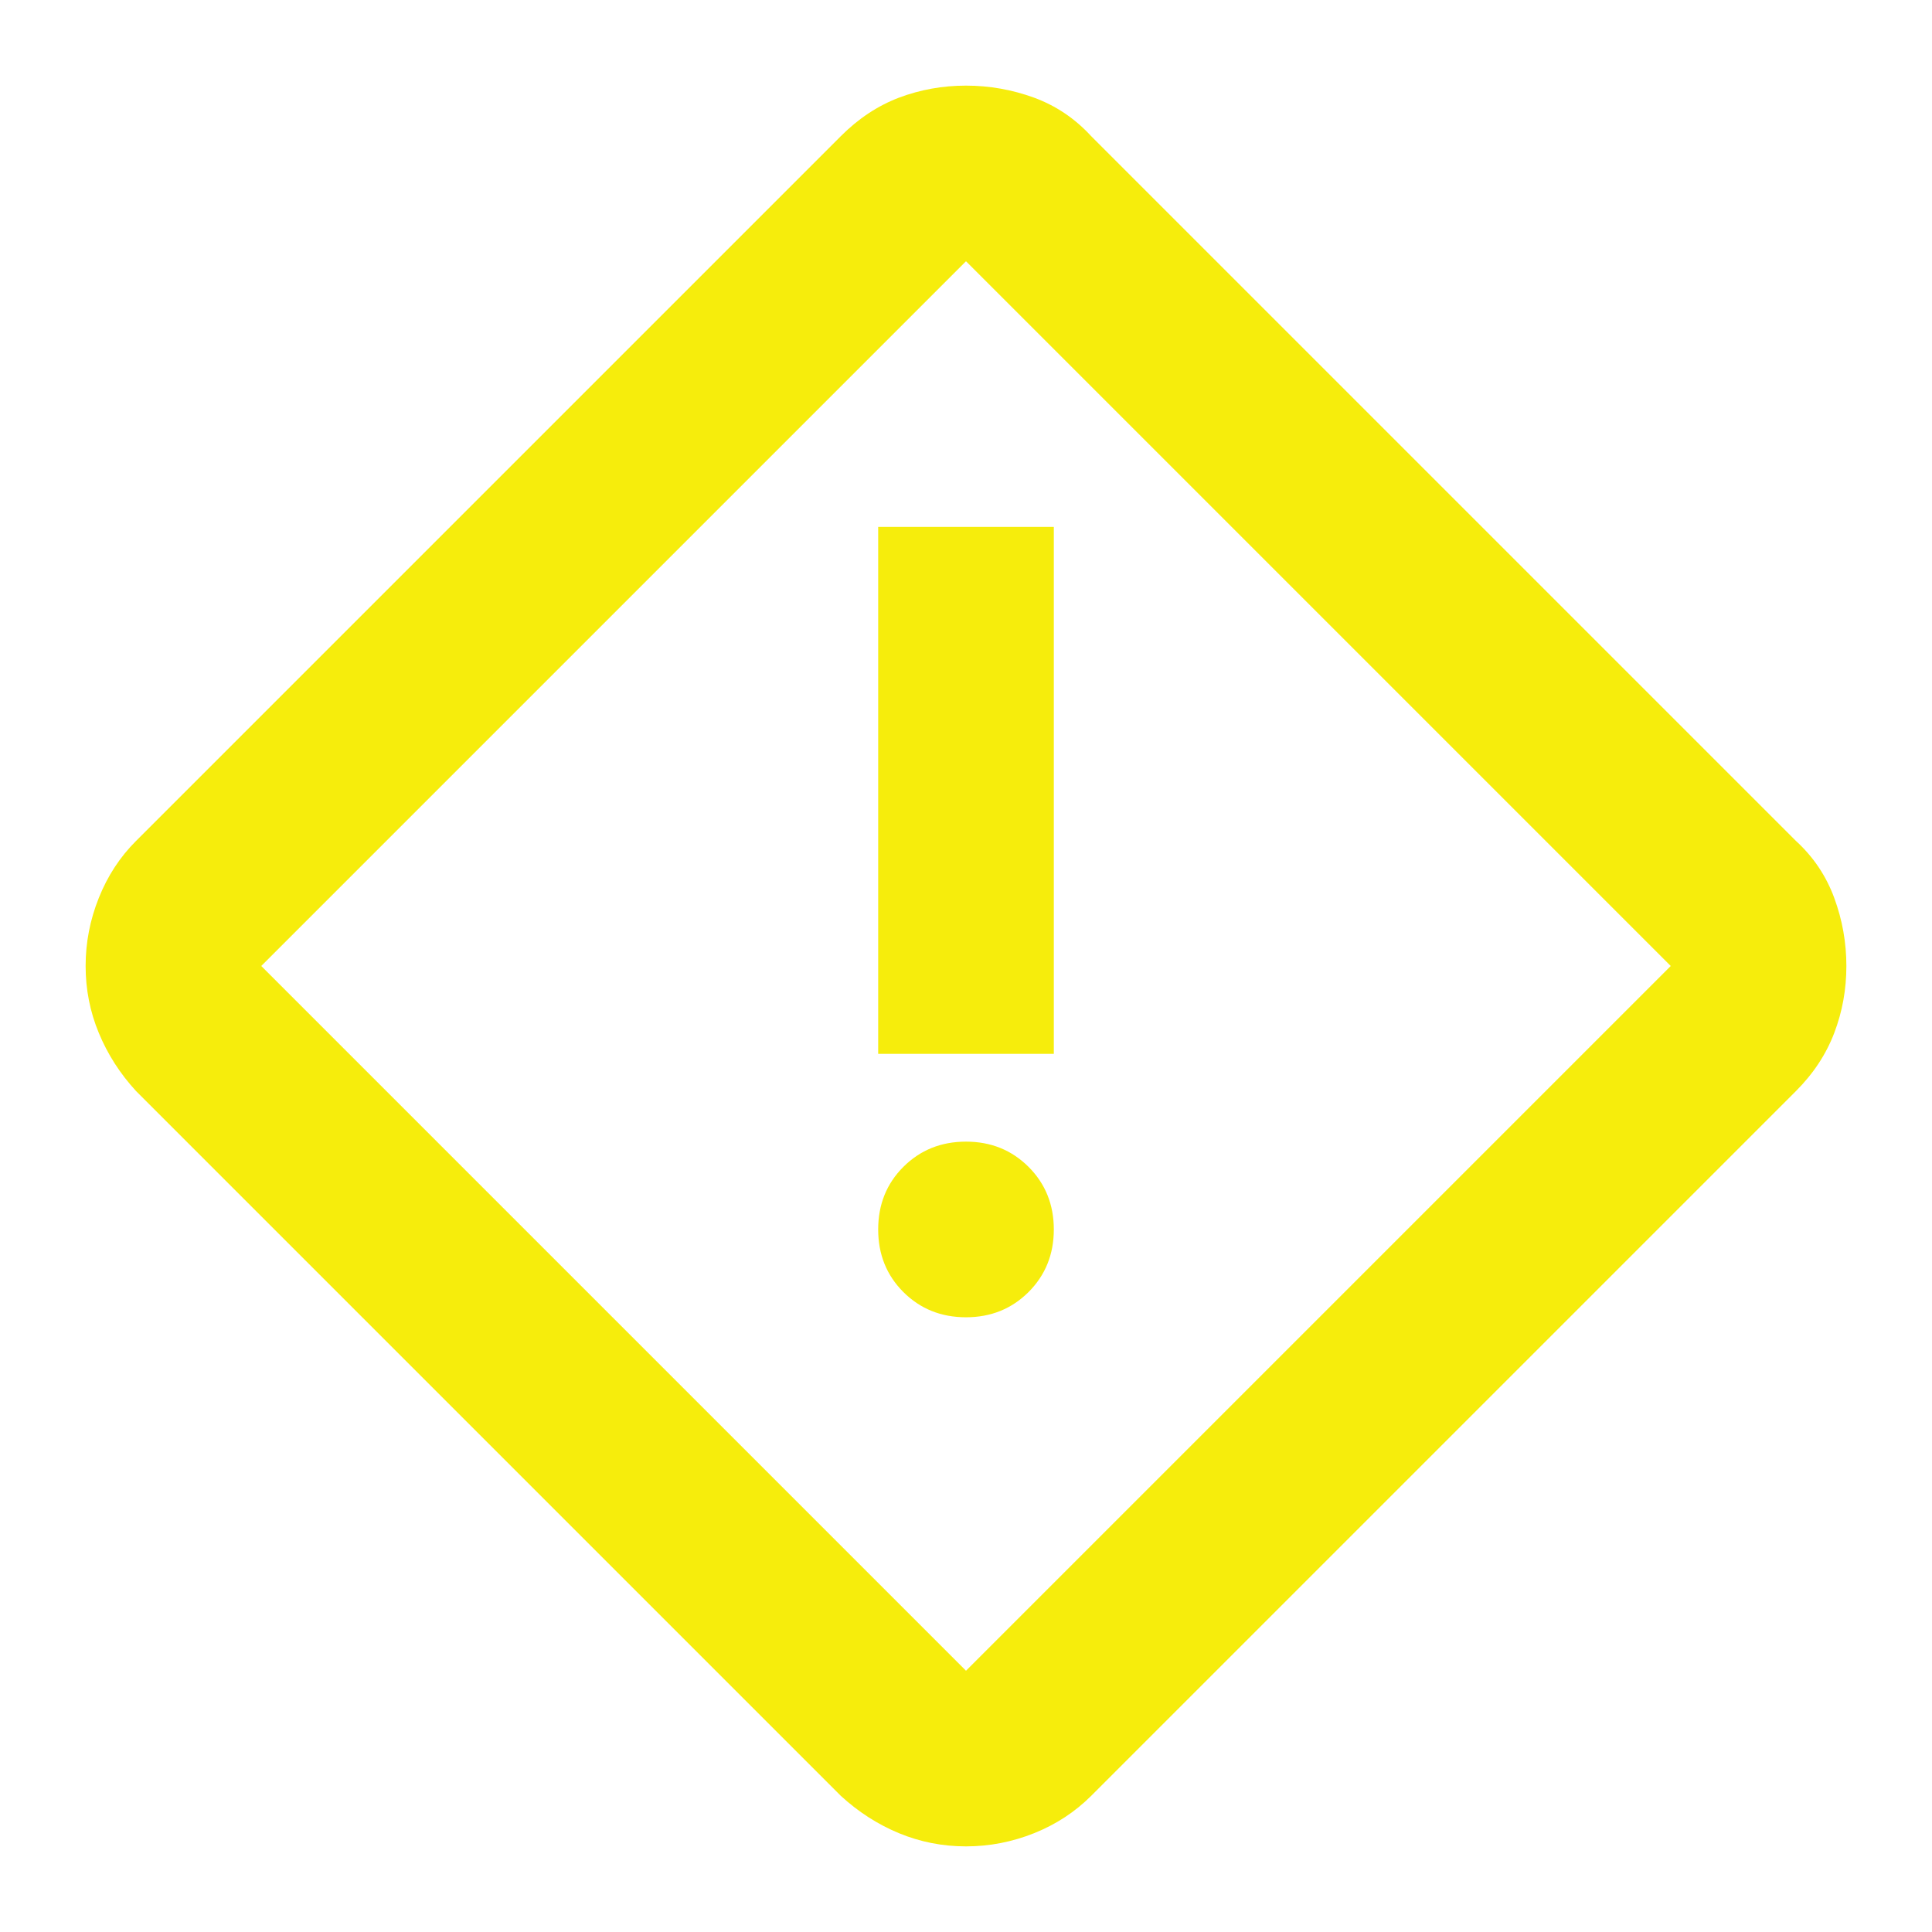 <svg width="22" height="22" viewBox="0 0 22 22" fill="none" xmlns="http://www.w3.org/2000/svg">
<path d="M11 21.025C10.733 21.025 10.479 20.975 10.237 20.875C9.995 20.775 9.775 20.633 9.575 20.45L1.55 12.425C1.366 12.225 1.225 12.004 1.125 11.762C1.025 11.521 0.975 11.267 0.975 11C0.975 10.733 1.025 10.475 1.125 10.225C1.225 9.975 1.366 9.758 1.55 9.575L9.575 1.55C9.775 1.35 9.995 1.204 10.237 1.112C10.479 1.021 10.733 0.975 11 0.975C11.266 0.975 11.525 1.021 11.775 1.112C12.025 1.204 12.241 1.35 12.425 1.55L20.45 9.575C20.65 9.758 20.795 9.975 20.887 10.225C20.979 10.475 21.025 10.733 21.025 11C21.025 11.267 20.979 11.521 20.887 11.762C20.795 12.004 20.65 12.225 20.45 12.425L12.425 20.45C12.241 20.633 12.025 20.775 11.775 20.875C11.525 20.975 11.266 21.025 11 21.025ZM11 19.025L19.025 11L11 2.975L2.975 11L11 19.025ZM10 12H12V6H10V12ZM11 15C11.283 15 11.52 14.904 11.712 14.713C11.904 14.521 12 14.283 12 14C12 13.717 11.904 13.479 11.712 13.287C11.52 13.096 11.283 13 11 13C10.716 13 10.479 13.096 10.287 13.287C10.095 13.479 10 13.717 10 14C10 14.283 10.095 14.521 10.287 14.713C10.479 14.904 10.716 15 11 15Z" fill="#F6ED0C"/>
</svg>
